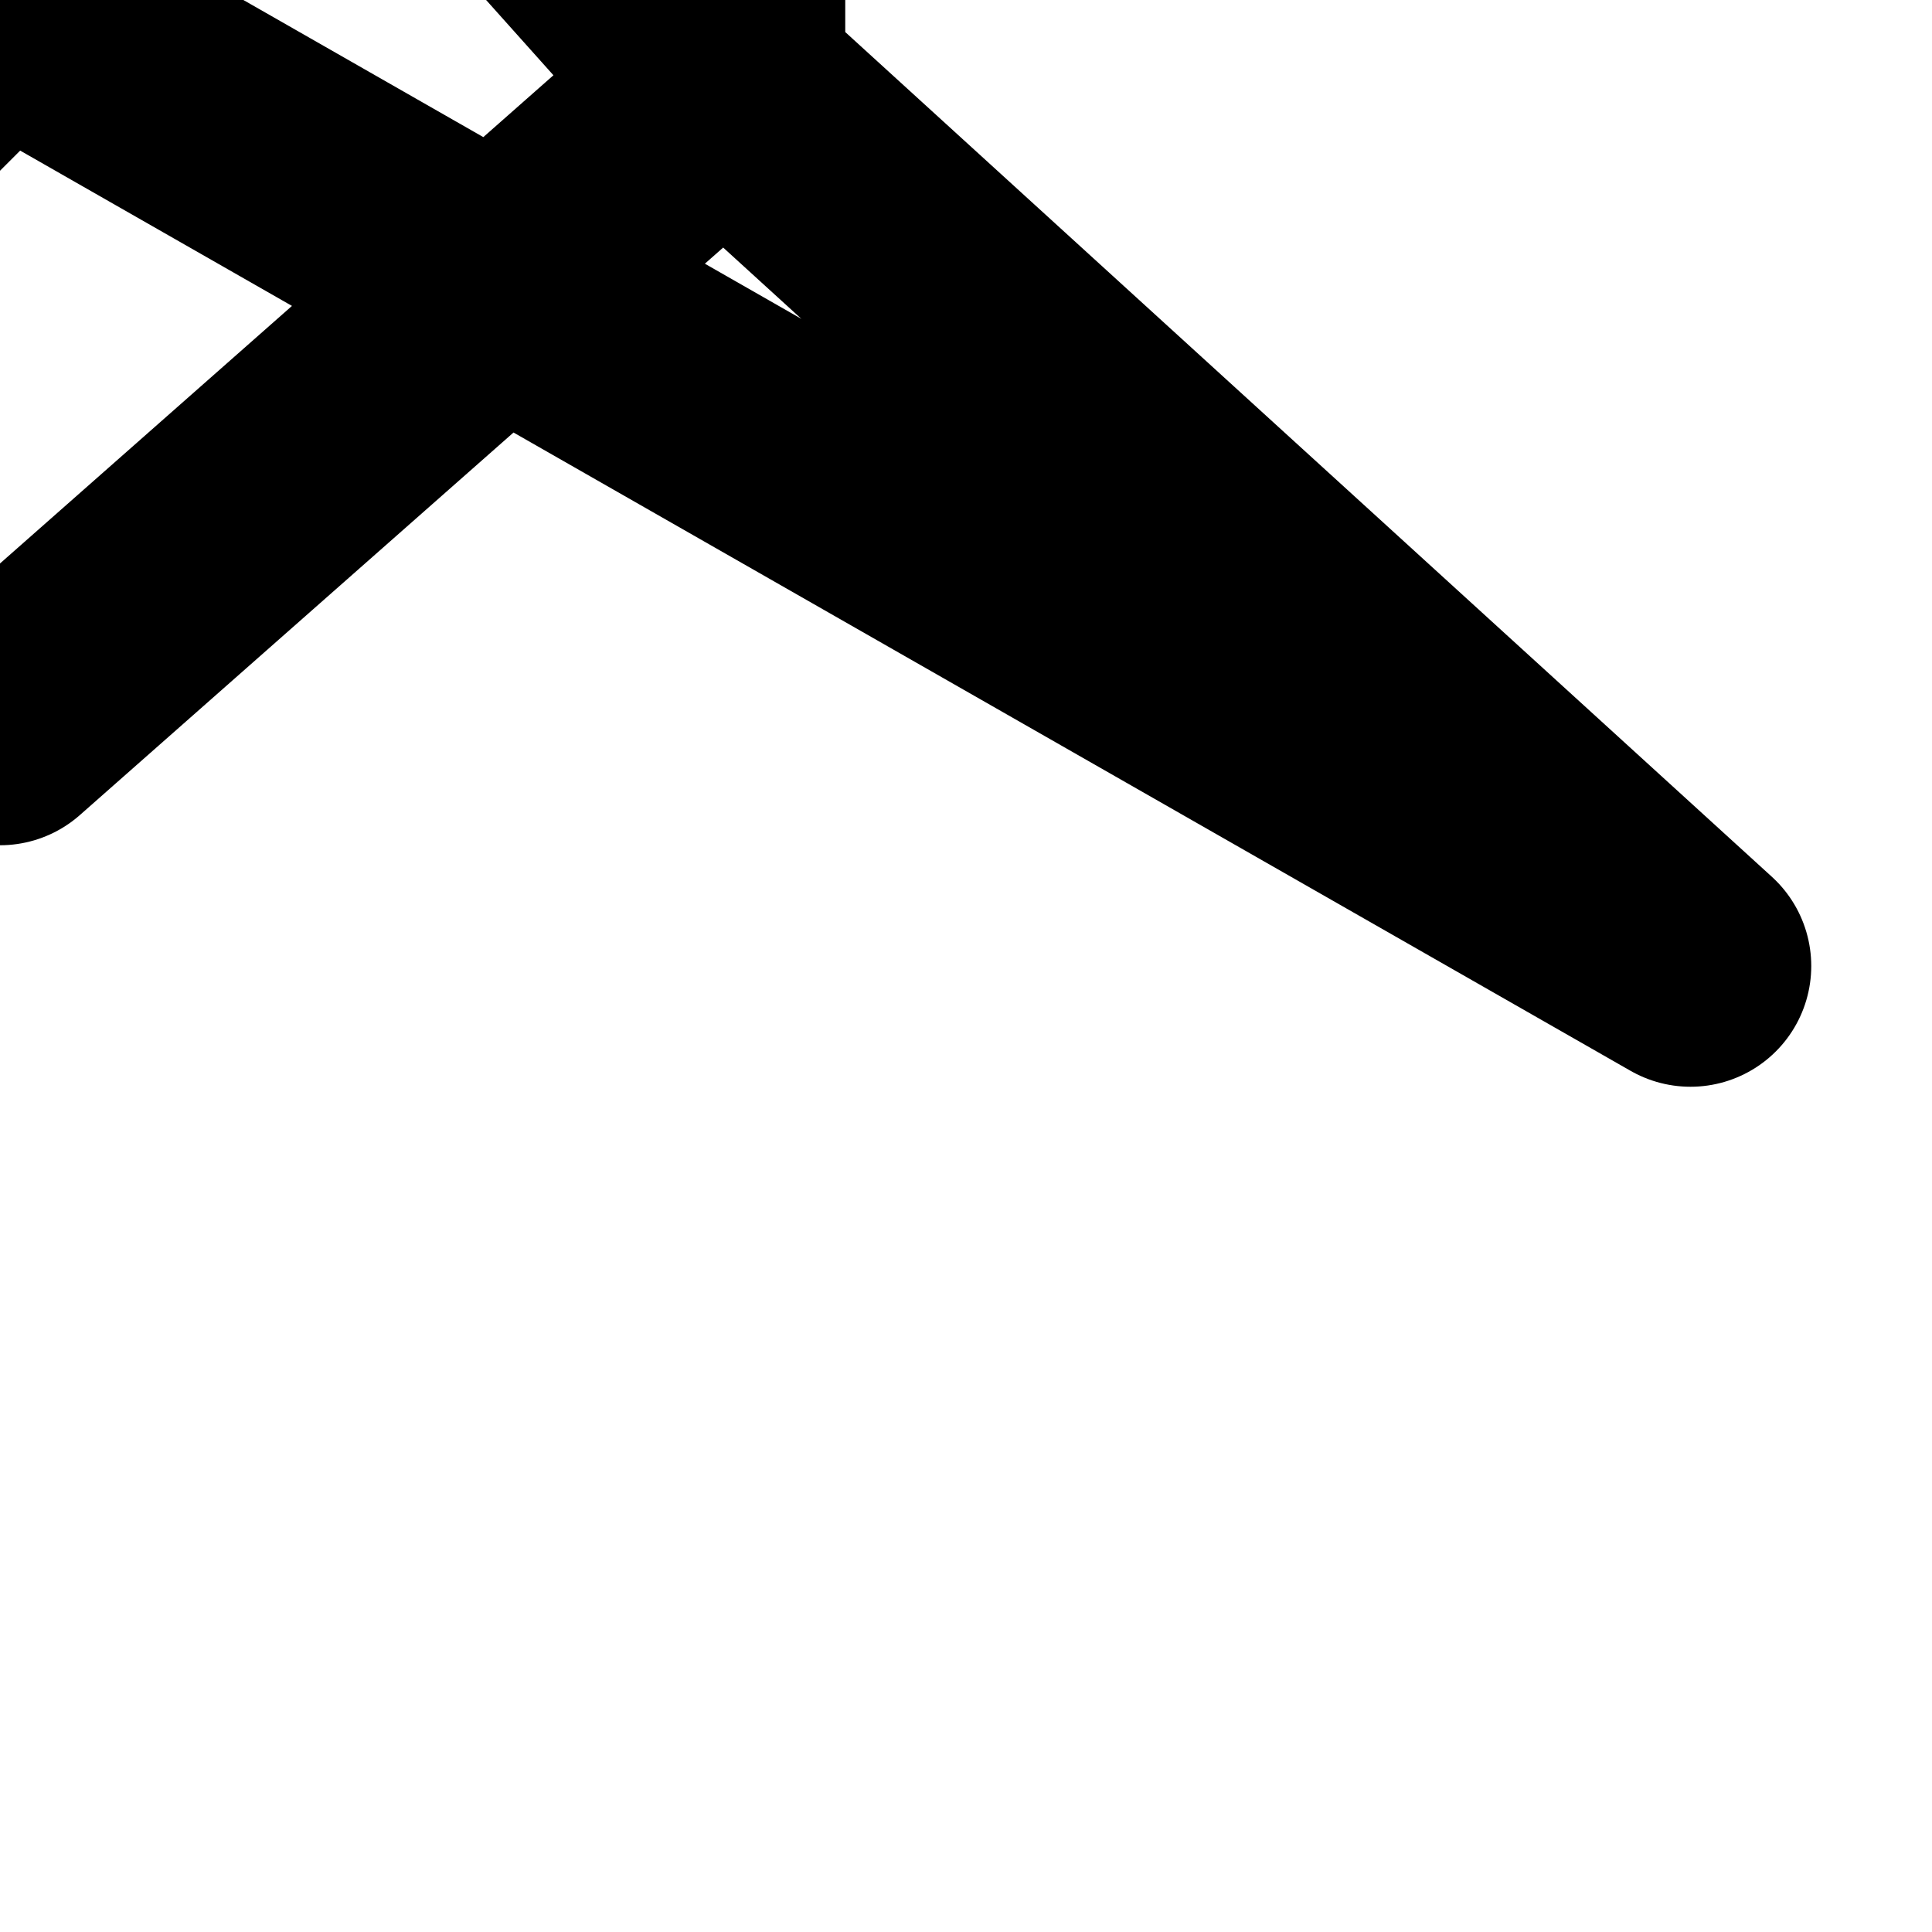 <svg width='16' height='16'
     xmlns:gpa='https://www.gtk.org/grappa'
     gpa:version='1'>
  <path d='M 14 8 o 0 6, -6 6, 0.707 o -6 0, -6 -6, 0.707 o 0 -6, 6 -6, 0.707 o 6 0, 6 6, 0.707 z'
        id='path0'
        stroke-width='2'
        stroke-linecap='round'
        stroke-linejoin='round'
        stroke='rgb(0,0,0)'
        fill='none'
        class='foreground-stroke transparent-fill'/>
</svg>
